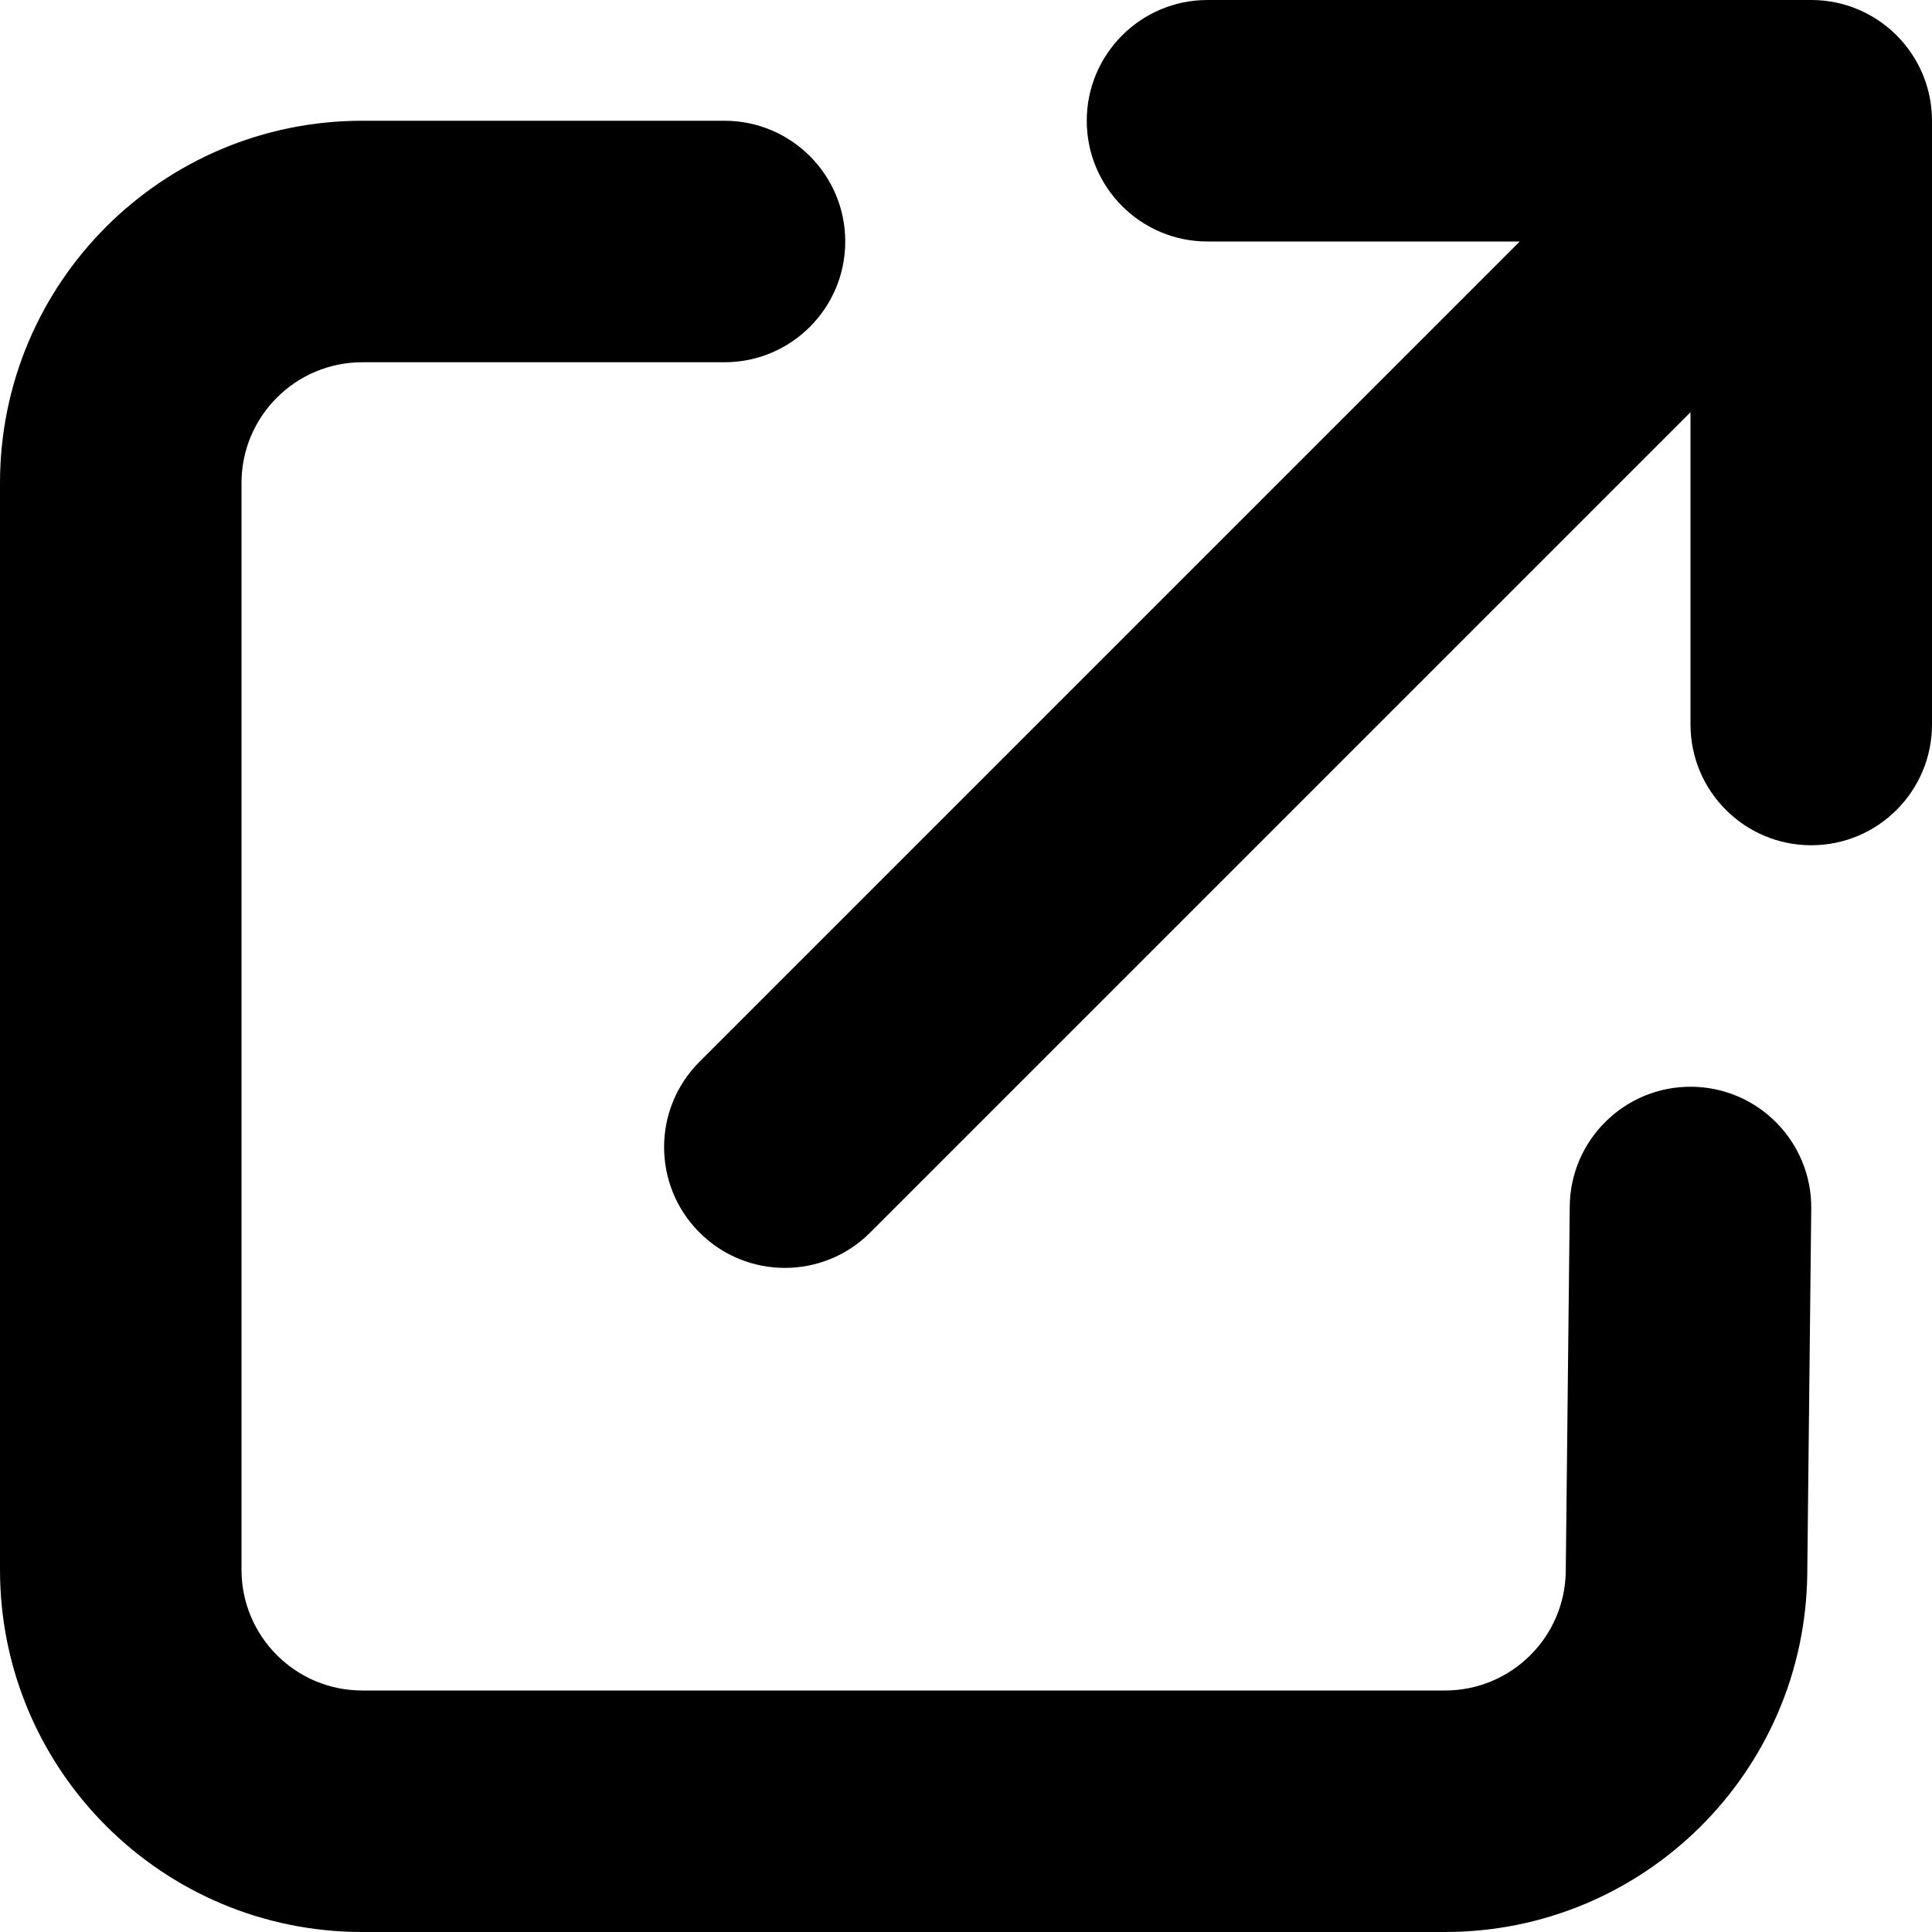 <?xml version="1.0" encoding="utf-8"?><!-- Uploaded to: SVG Repo, www.svgrepo.com, Generator: SVG Repo Mixer Tools -->
<svg viewBox="0 0 16 16" id="meteor-icon-kit__regular-external-link-s" fill="currentColor" xmlns="http://www.w3.org/2000/svg"><path fill-rule="evenodd" clip-rule="evenodd" d="M12.586 2H10C9.448 2 9 1.552 9 1C9 0.448 9.448 0 10 0H15C15.552 0 16 0.448 16 1V6C16 6.552 15.552 7 15 7C14.448 7 14 6.552 14 6V3.414L7.207 10.207C6.817 10.598 6.183 10.598 5.793 10.207C5.402 9.817 5.402 9.183 5.793 8.793L12.586 2zM6 1C6.552 1 7 1.448 7 2C7 2.552 6.552 3 6 3H3C2.448 3 2 3.448 2 4V13C2 13.552 2.448 14 3 14H11.967C12.515 14 12.961 13.559 12.967 13.011L13 9.989C13.006 9.437 13.459 8.994 14.011 9C14.563 9.006 15.006 9.459 15 10.011L14.967 13.033C14.949 14.677 13.611 16 11.967 16H3C1.343 16 0 14.657 0 13V4C0 2.343 1.343 1 3 1H6z" fill="currentColor"/></svg>